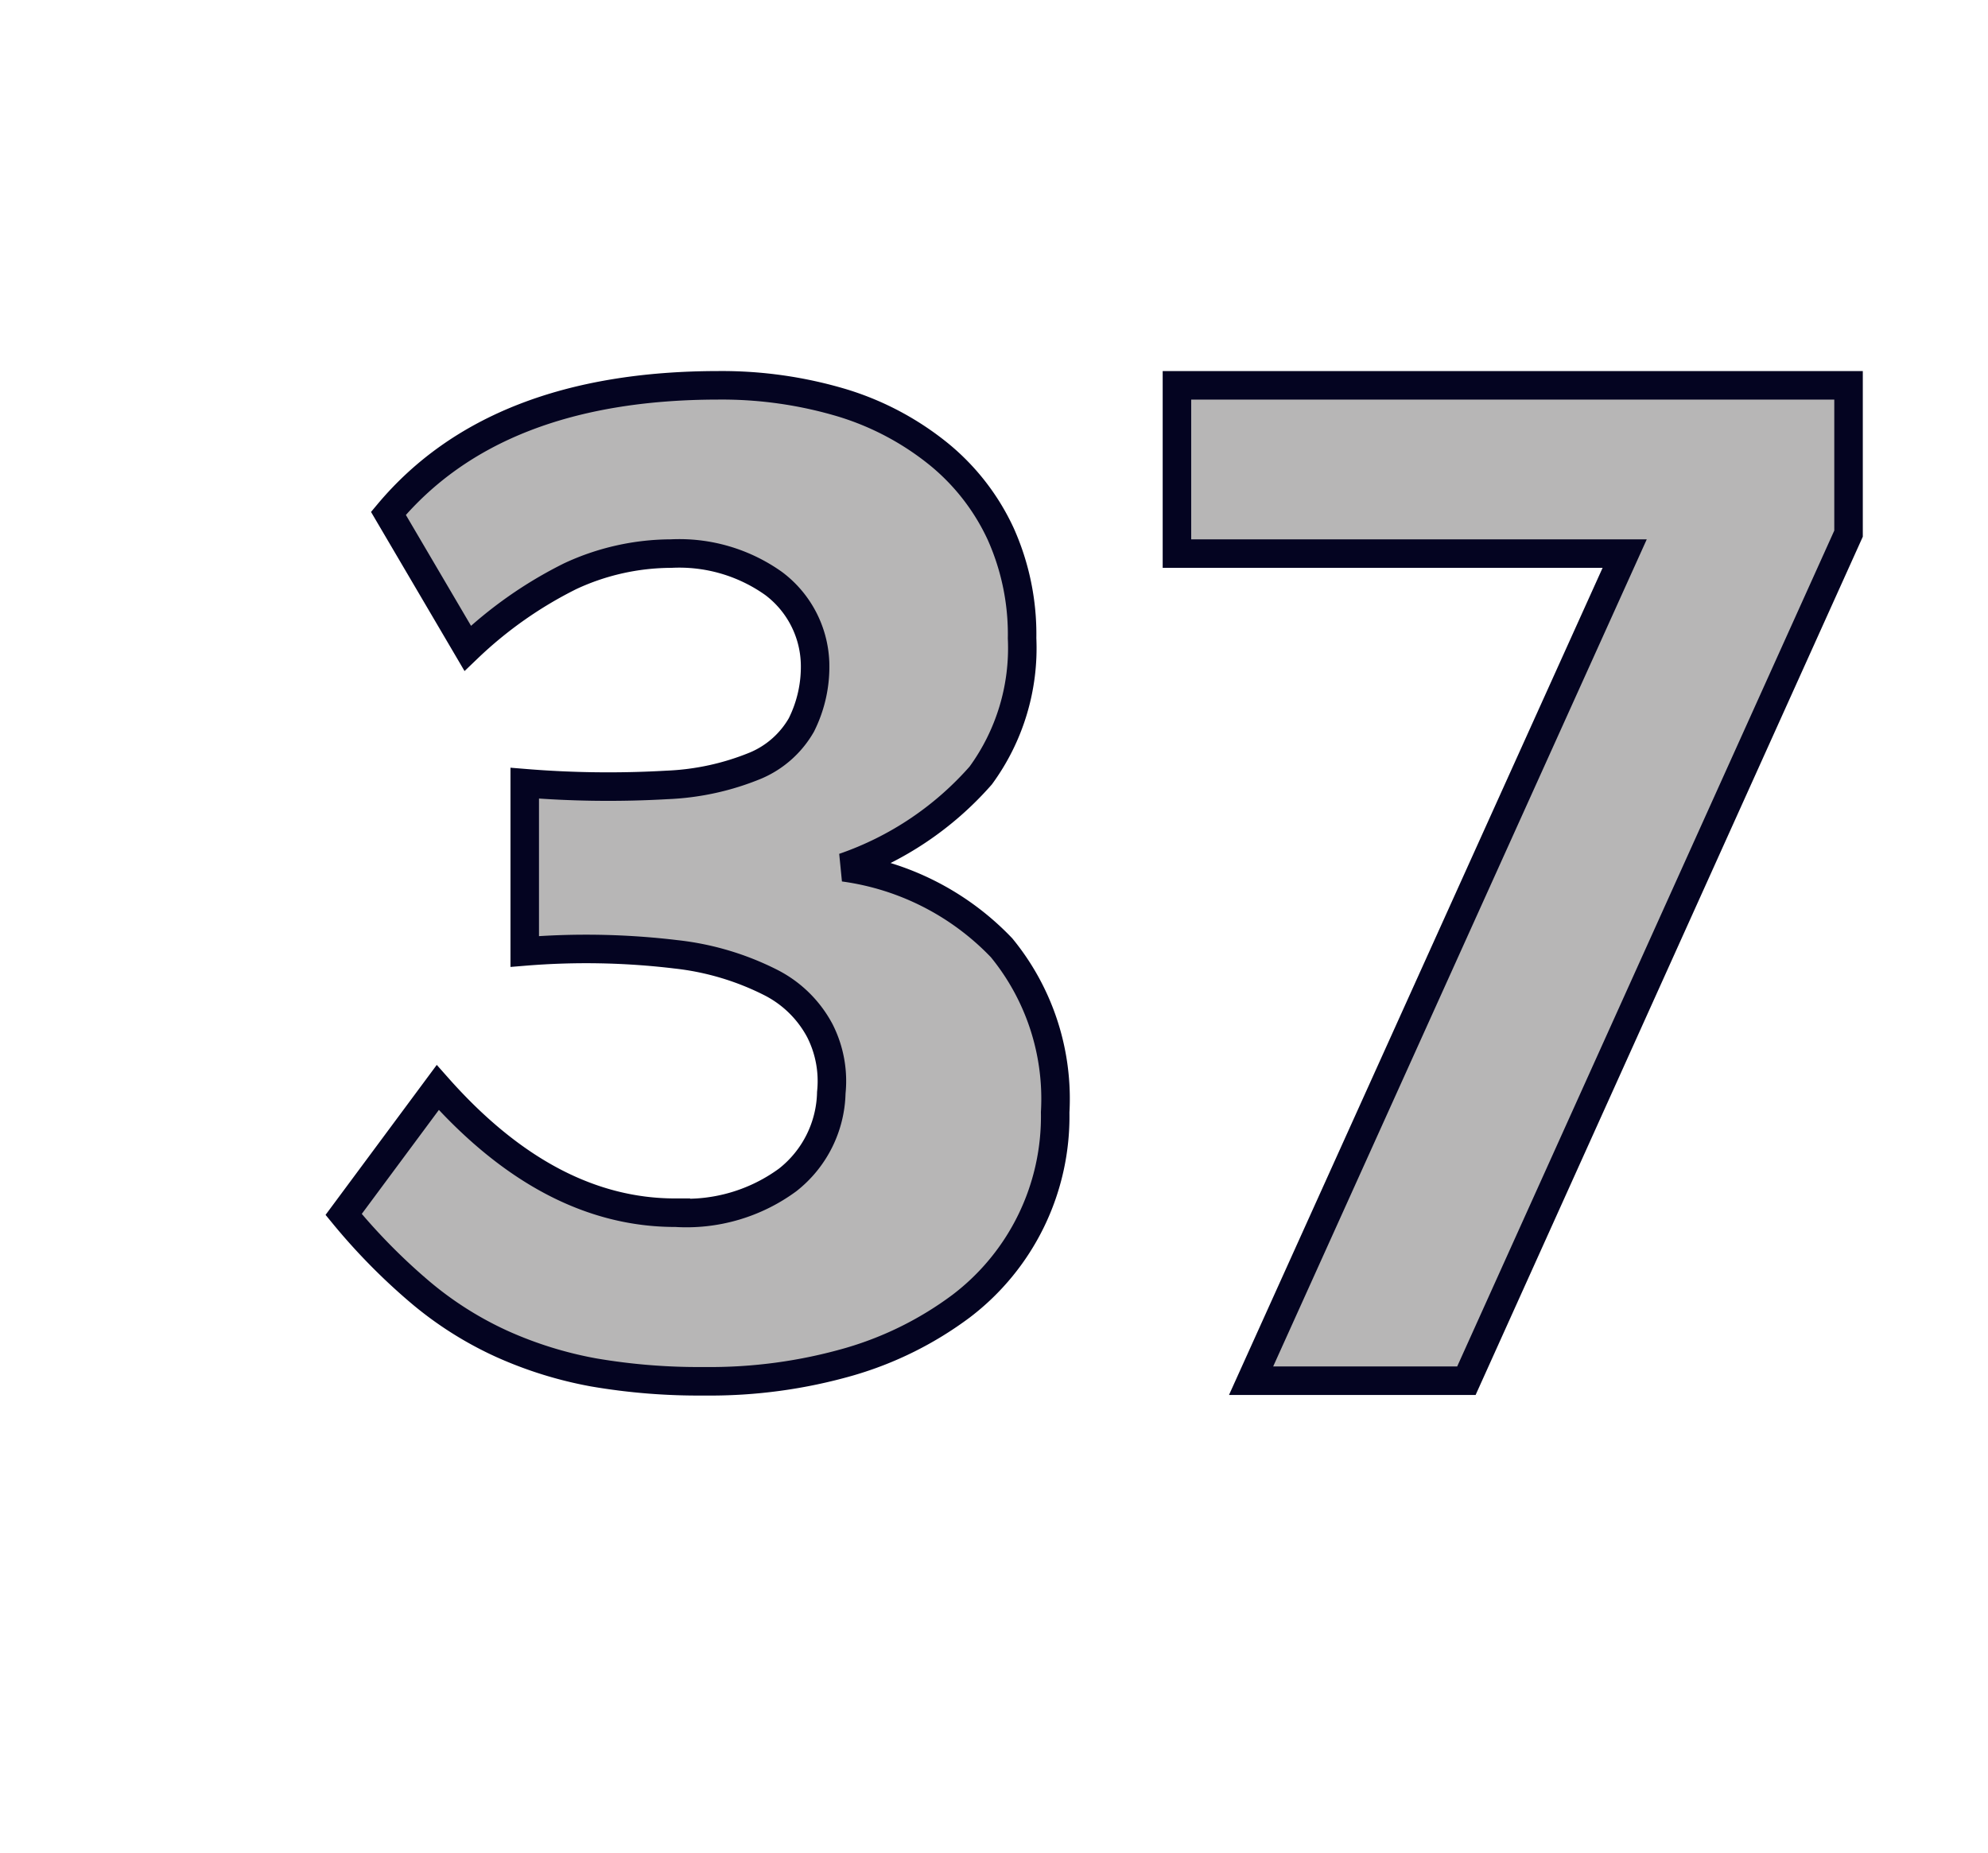 <svg id="Layer_1" data-name="Layer 1" xmlns="http://www.w3.org/2000/svg" viewBox="0 0 69.71 64.98"><defs><style>.cls-1{fill:#b7b6b6;stroke:#040421;}</style></defs><path class="cls-1" d="M37,39a8.35,8.35,0,0,1-3.29,6.79,12.24,12.24,0,0,1-3.91,1.95,17.67,17.67,0,0,1-5.1.69,21.79,21.79,0,0,1-3.88-.31,13.88,13.88,0,0,1-3.22-1,12.39,12.39,0,0,1-2.85-1.8,21.29,21.29,0,0,1-2.7-2.74l3.3-4.45q3.9,4.4,8.35,4.39a6,6,0,0,0,3.92-1.15,4,4,0,0,0,1.53-3.06,3.9,3.9,0,0,0-.4-2.17,4,4,0,0,0-1.7-1.68,9.69,9.69,0,0,0-3.35-1,26.4,26.4,0,0,0-5.3-.1V27.46a35.93,35.93,0,0,0,5,.06,9.11,9.11,0,0,0,3.1-.68,3.36,3.36,0,0,0,1.6-1.42,4.55,4.55,0,0,0,.48-2.19,3.63,3.63,0,0,0-1.45-2.77,5.71,5.71,0,0,0-3.6-1.05A8.43,8.43,0,0,0,20,20.2a14.55,14.55,0,0,0-3.6,2.53L13.62,18q3.75-4.48,11.55-4.49a14.72,14.72,0,0,1,4.41.63,10,10,0,0,1,3.36,1.8,7.87,7.87,0,0,1,2.15,2.78,8.61,8.61,0,0,1,.75,3.66,7.57,7.57,0,0,1-1.45,4.81,11.27,11.27,0,0,1-4.8,3.22,9.39,9.39,0,0,1,5.53,2.82A8.35,8.35,0,0,1,37,39Z"/><path class="cls-1" d="M51.42,48.41H43.87l13.1-29H41.27v-5.9H64.82v5.2Z"/></svg>